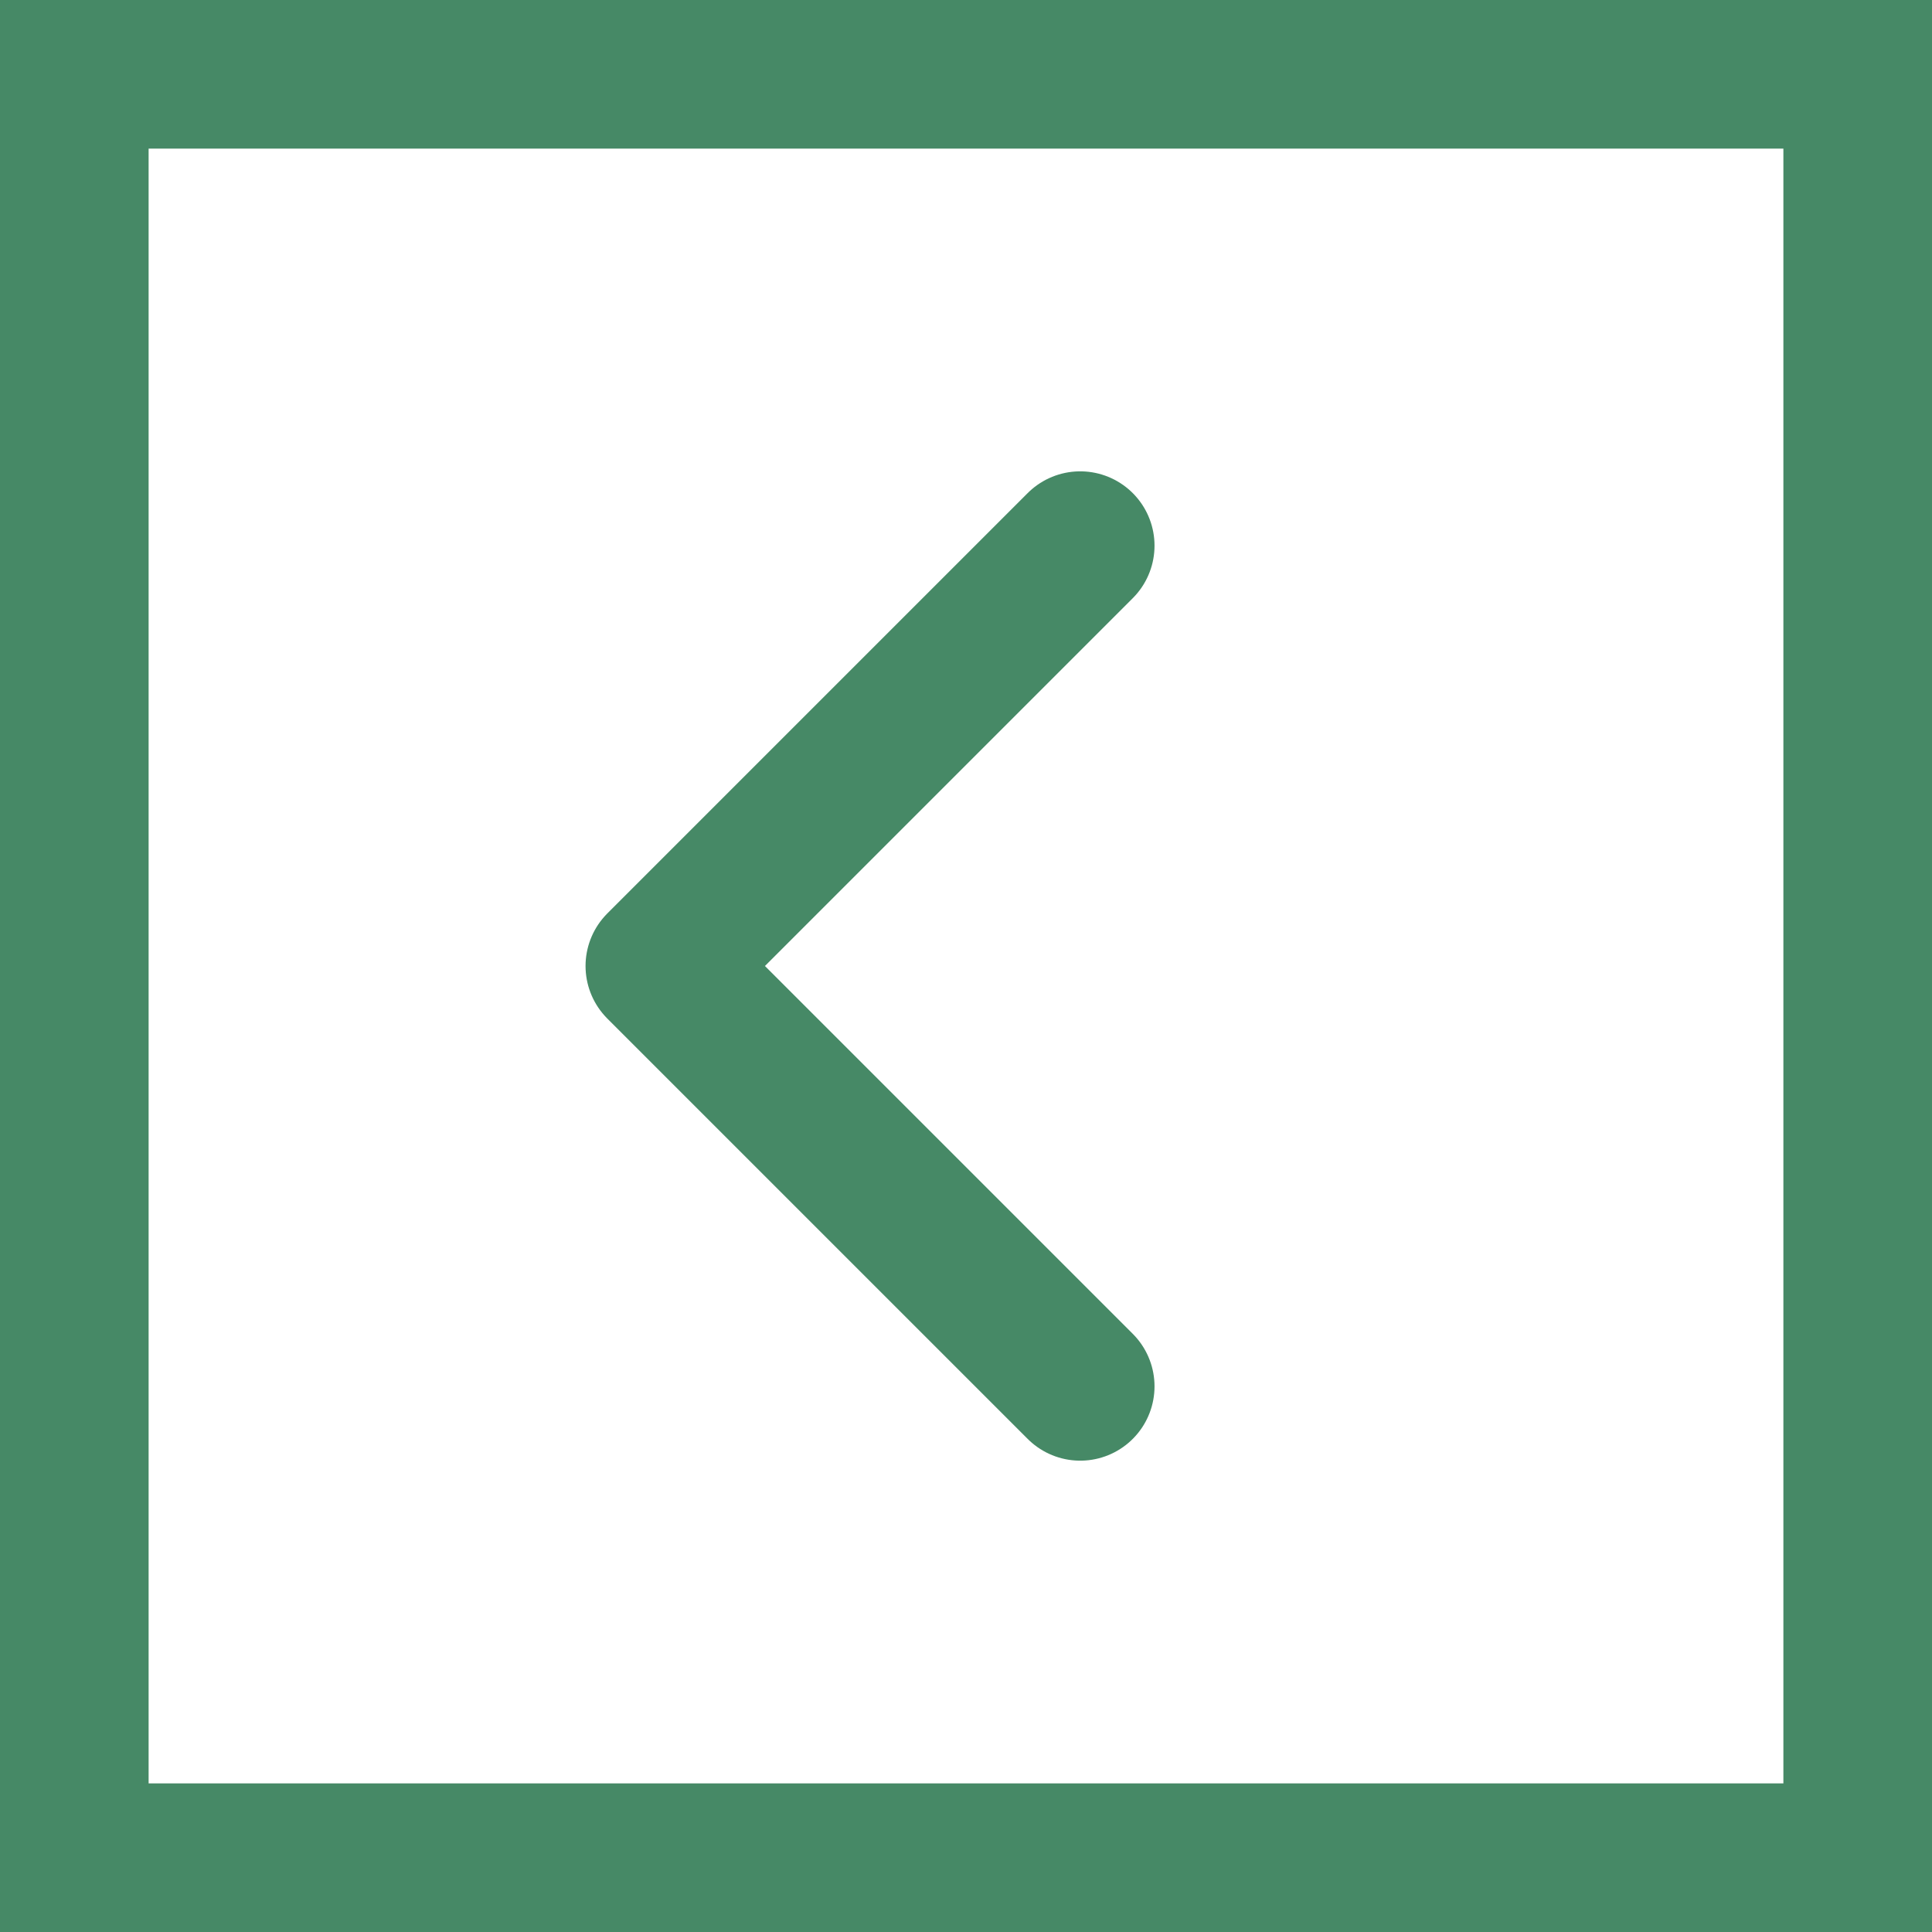 <svg xmlns="http://www.w3.org/2000/svg" xmlns:xlink="http://www.w3.org/1999/xlink" width="26" height="26" viewBox="0 0 26 26"><path stroke="#468966" stroke-width="2" stroke-linecap="round" stroke-linejoin="round" fill="none" d="M14.537 7.343l-5.657 5.657 5.657 5.657"/><defs><path id="a" d="M0 0h26v26h-26z"/></defs><clipPath id="b"><use xlink:href="#a" overflow="visible"/></clipPath><path clip-path="url(#b)" stroke="#468966" stroke-width="2" fill="none" d="M1 1h24v24h-24z"/></svg>